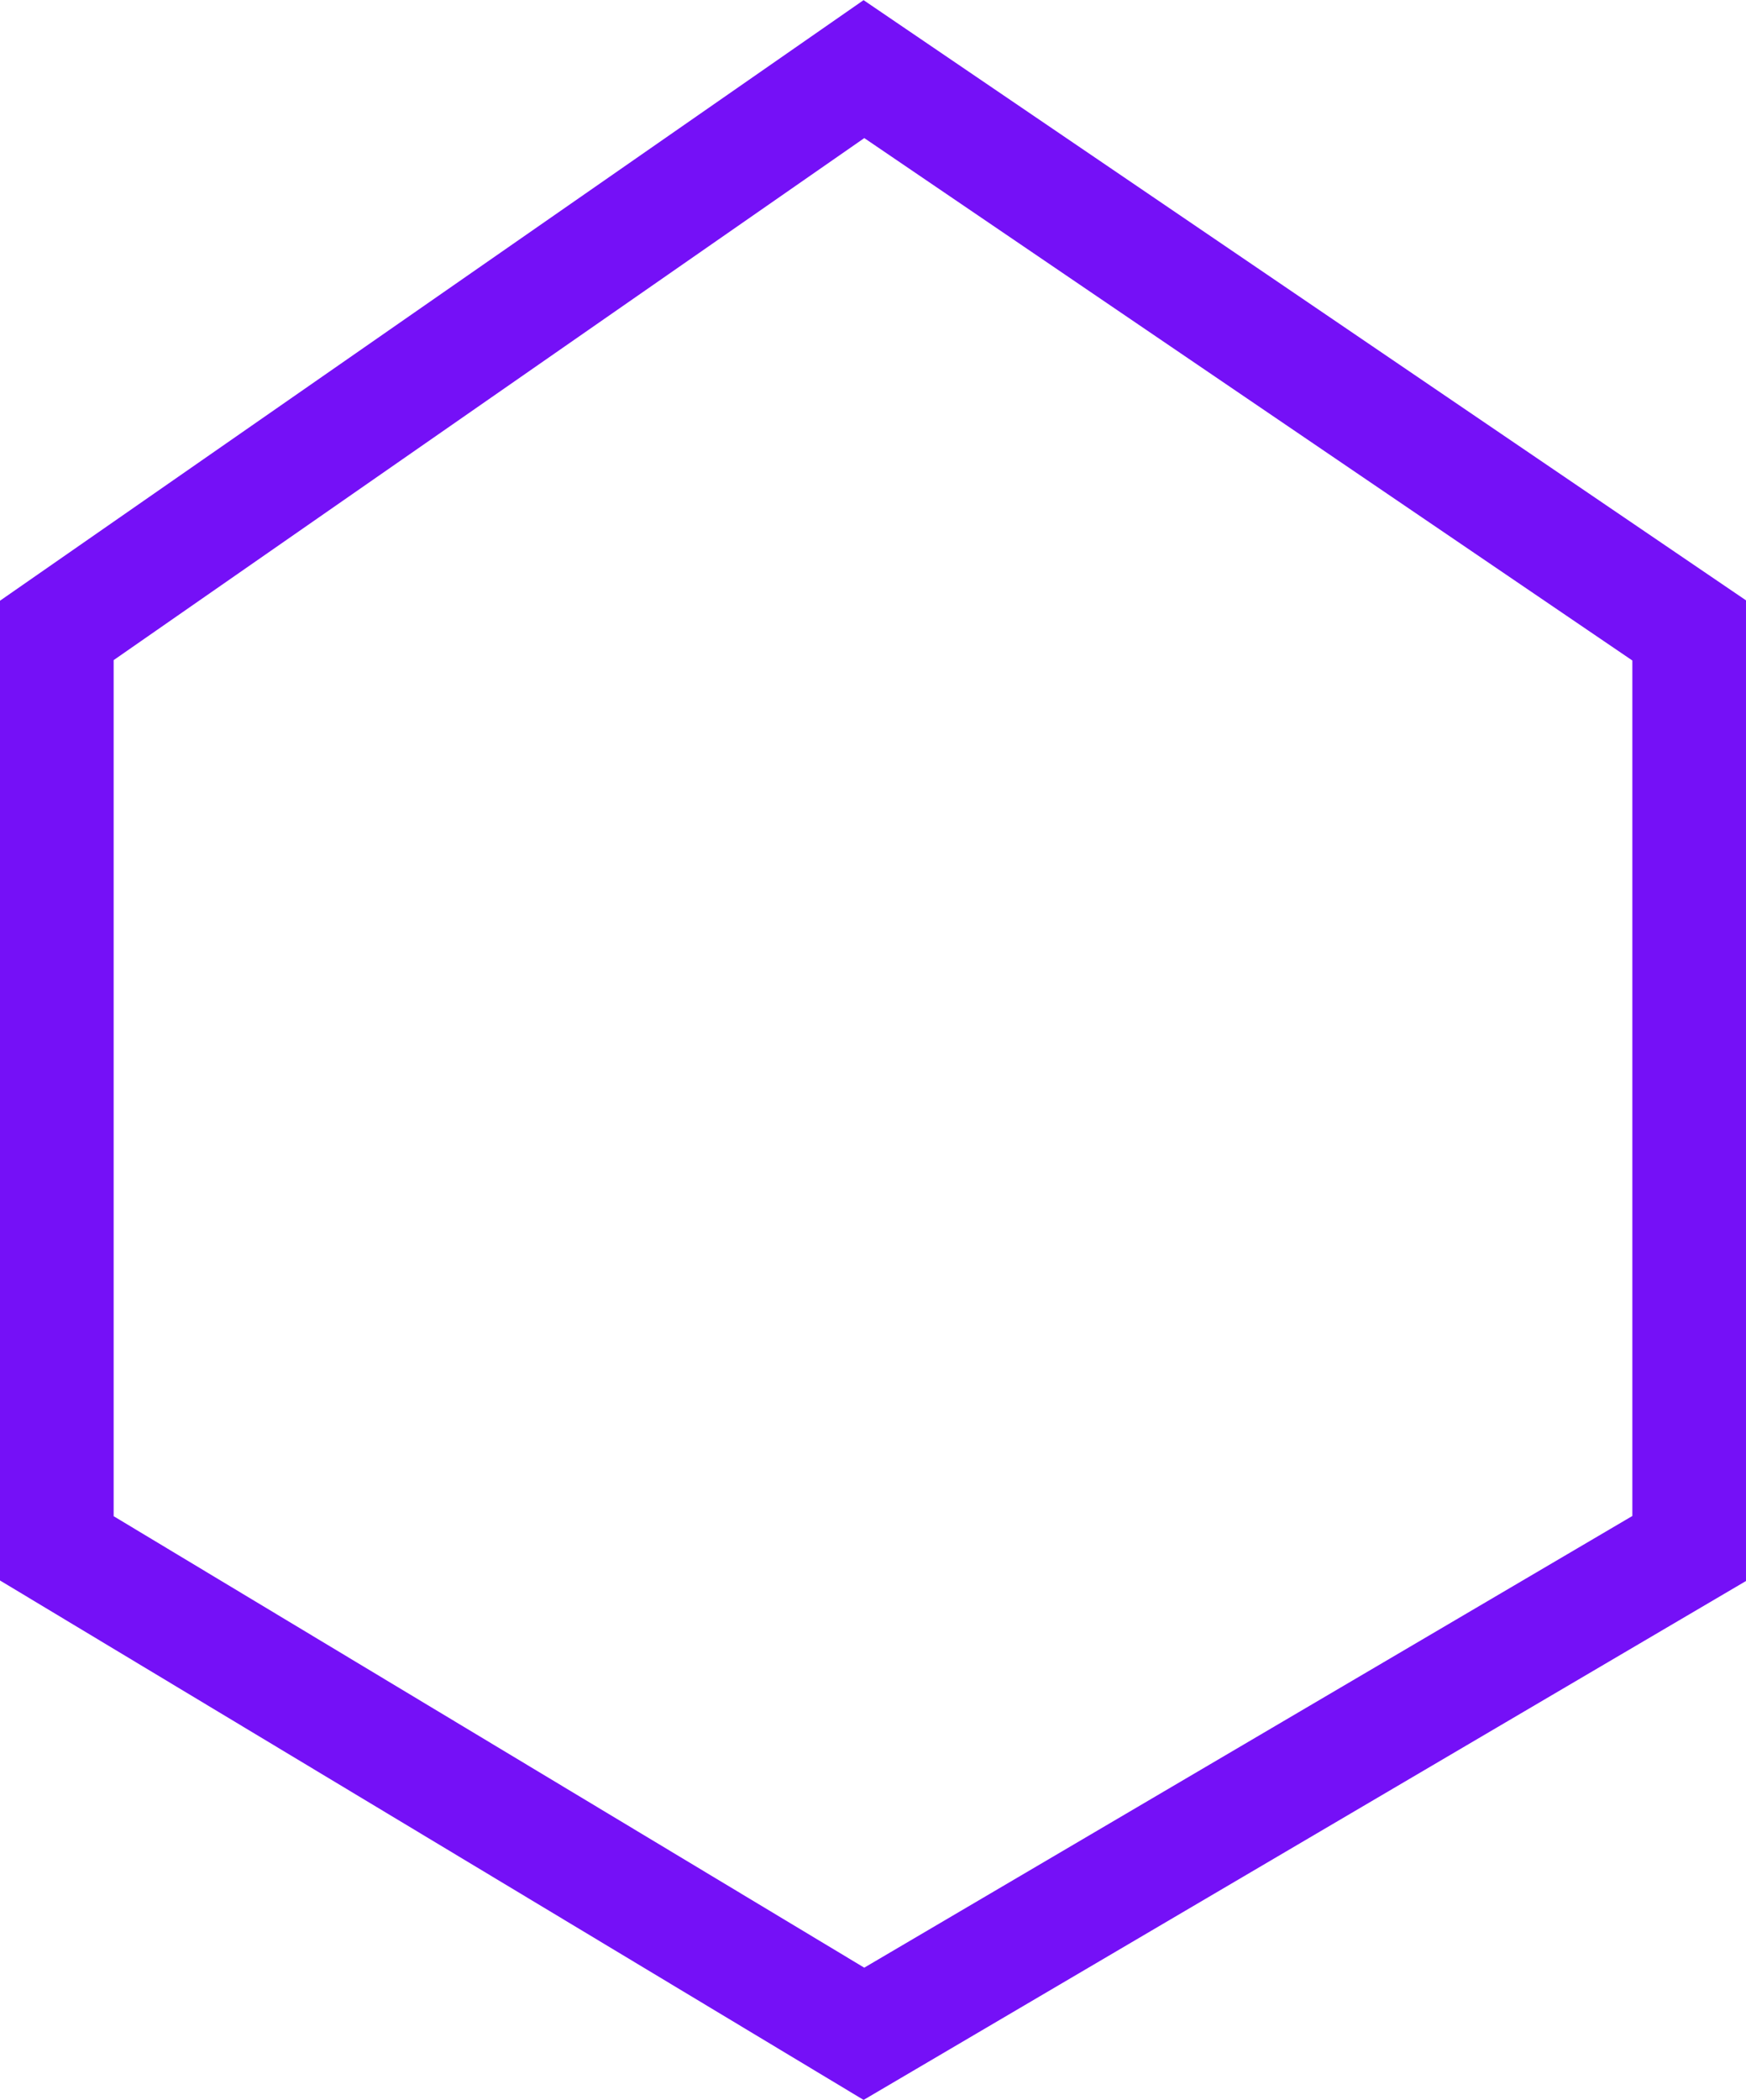 <svg xmlns="http://www.w3.org/2000/svg" viewBox="0 0 46.093 55.416">
  <defs>
    <style>
      .cls-1 {
        fill: none;
        stroke: #7510f7;
        stroke-width: 3px;
      }
    </style>
  </defs>
  <path id="Path_7" data-name="Path 7" class="cls-1" d="M1382,6417.025V6392.8l21.307-14.814,21.786,14.814v24.229l-21.786,12.808Z" transform="translate(-1380.5 -6376.162)"/>
</svg>
